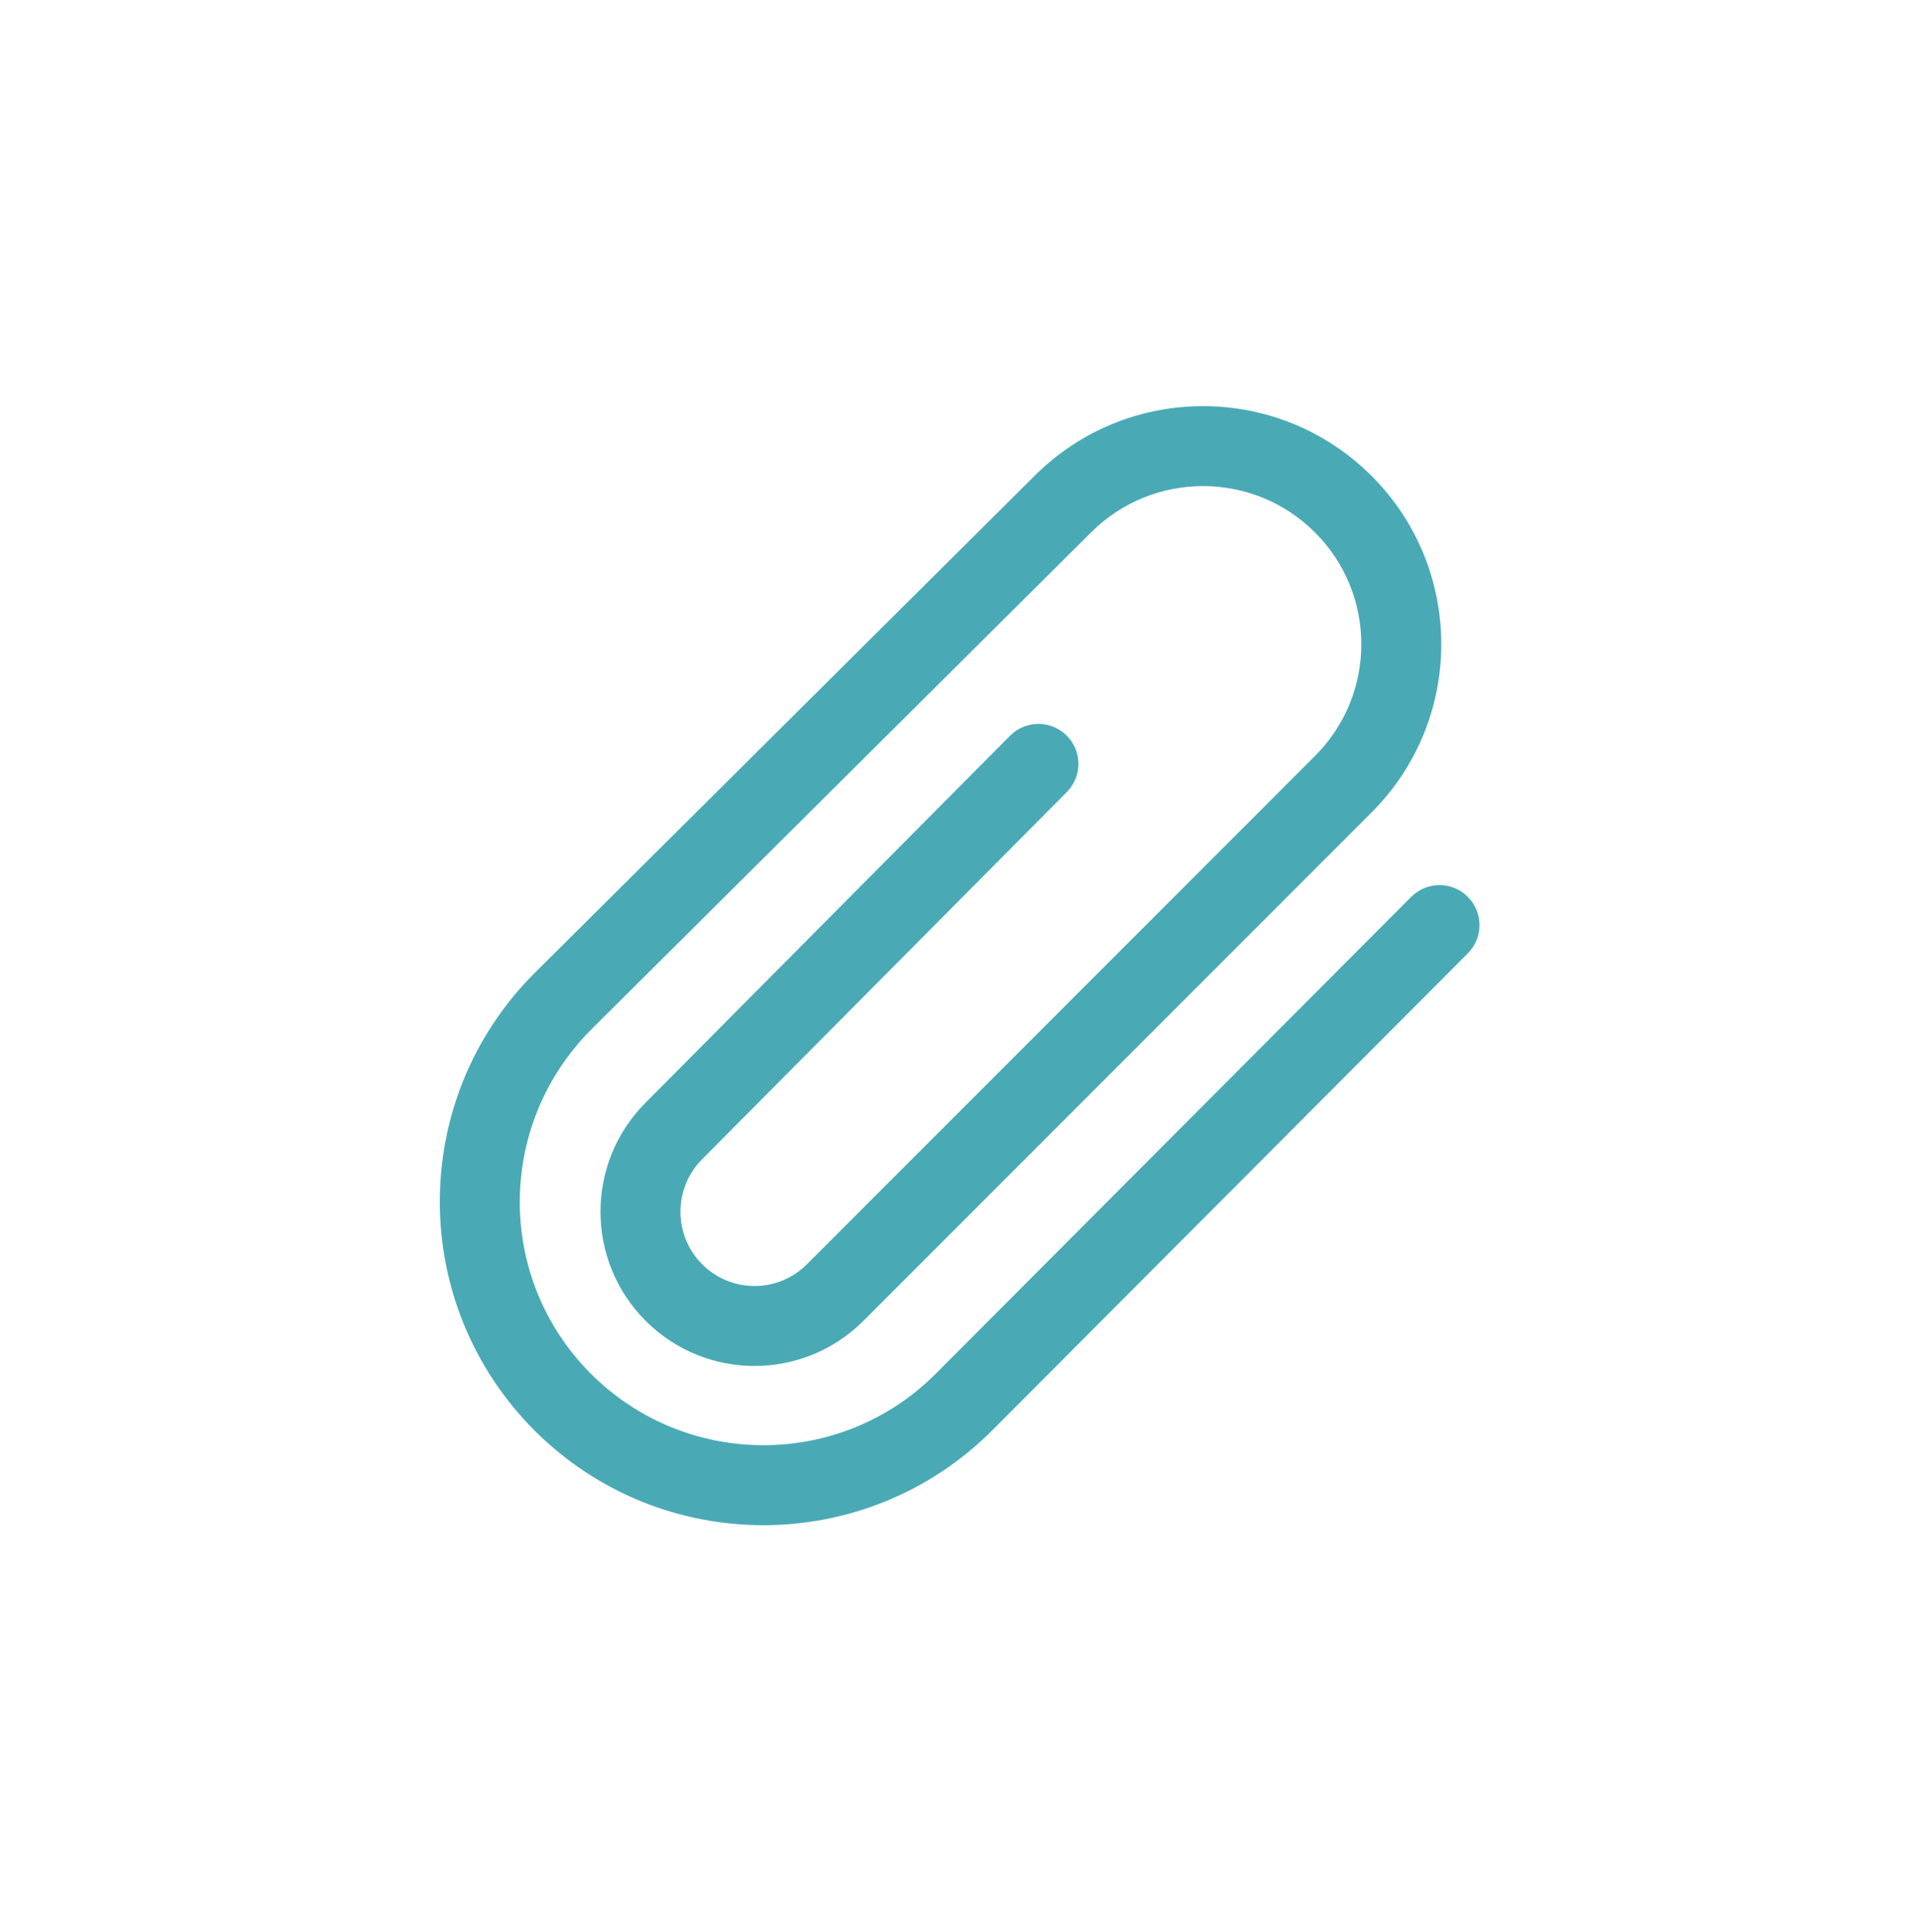 <svg width="144" height="145" viewBox="0 0 144 145" fill="none" xmlns="http://www.w3.org/2000/svg">
<path d="M105.896 67.302C107.066 66.128 108.965 66.125 110.138 67.295C111.312 68.465 111.315 70.364 110.145 71.538L74.478 107.313C65.008 116.812 49.631 116.836 40.13 107.364C30.631 97.865 30.631 82.504 40.108 73.027L77.658 35.682C84.65 28.728 95.95 28.744 102.923 35.716C109.894 42.687 109.896 53.989 102.927 60.961L64.79 99.118C60.28 103.63 52.966 103.632 48.454 99.122C43.94 94.608 43.927 87.296 48.424 82.768L75.796 55.209C76.963 54.033 78.862 54.027 80.038 55.194C81.214 56.362 81.22 58.261 80.053 59.437L52.681 86.996C50.514 89.178 50.52 92.703 52.694 94.877C54.864 97.046 58.379 97.045 60.546 94.876L98.683 56.72C103.31 52.09 103.309 44.587 98.681 39.959C94.046 35.325 86.536 35.314 81.889 39.936L44.386 77.234C37.217 84.403 37.217 95.966 44.346 103.095C51.52 110.247 63.098 110.229 70.229 103.077L105.896 67.302Z" fill="#49AAB5"/>
</svg>
